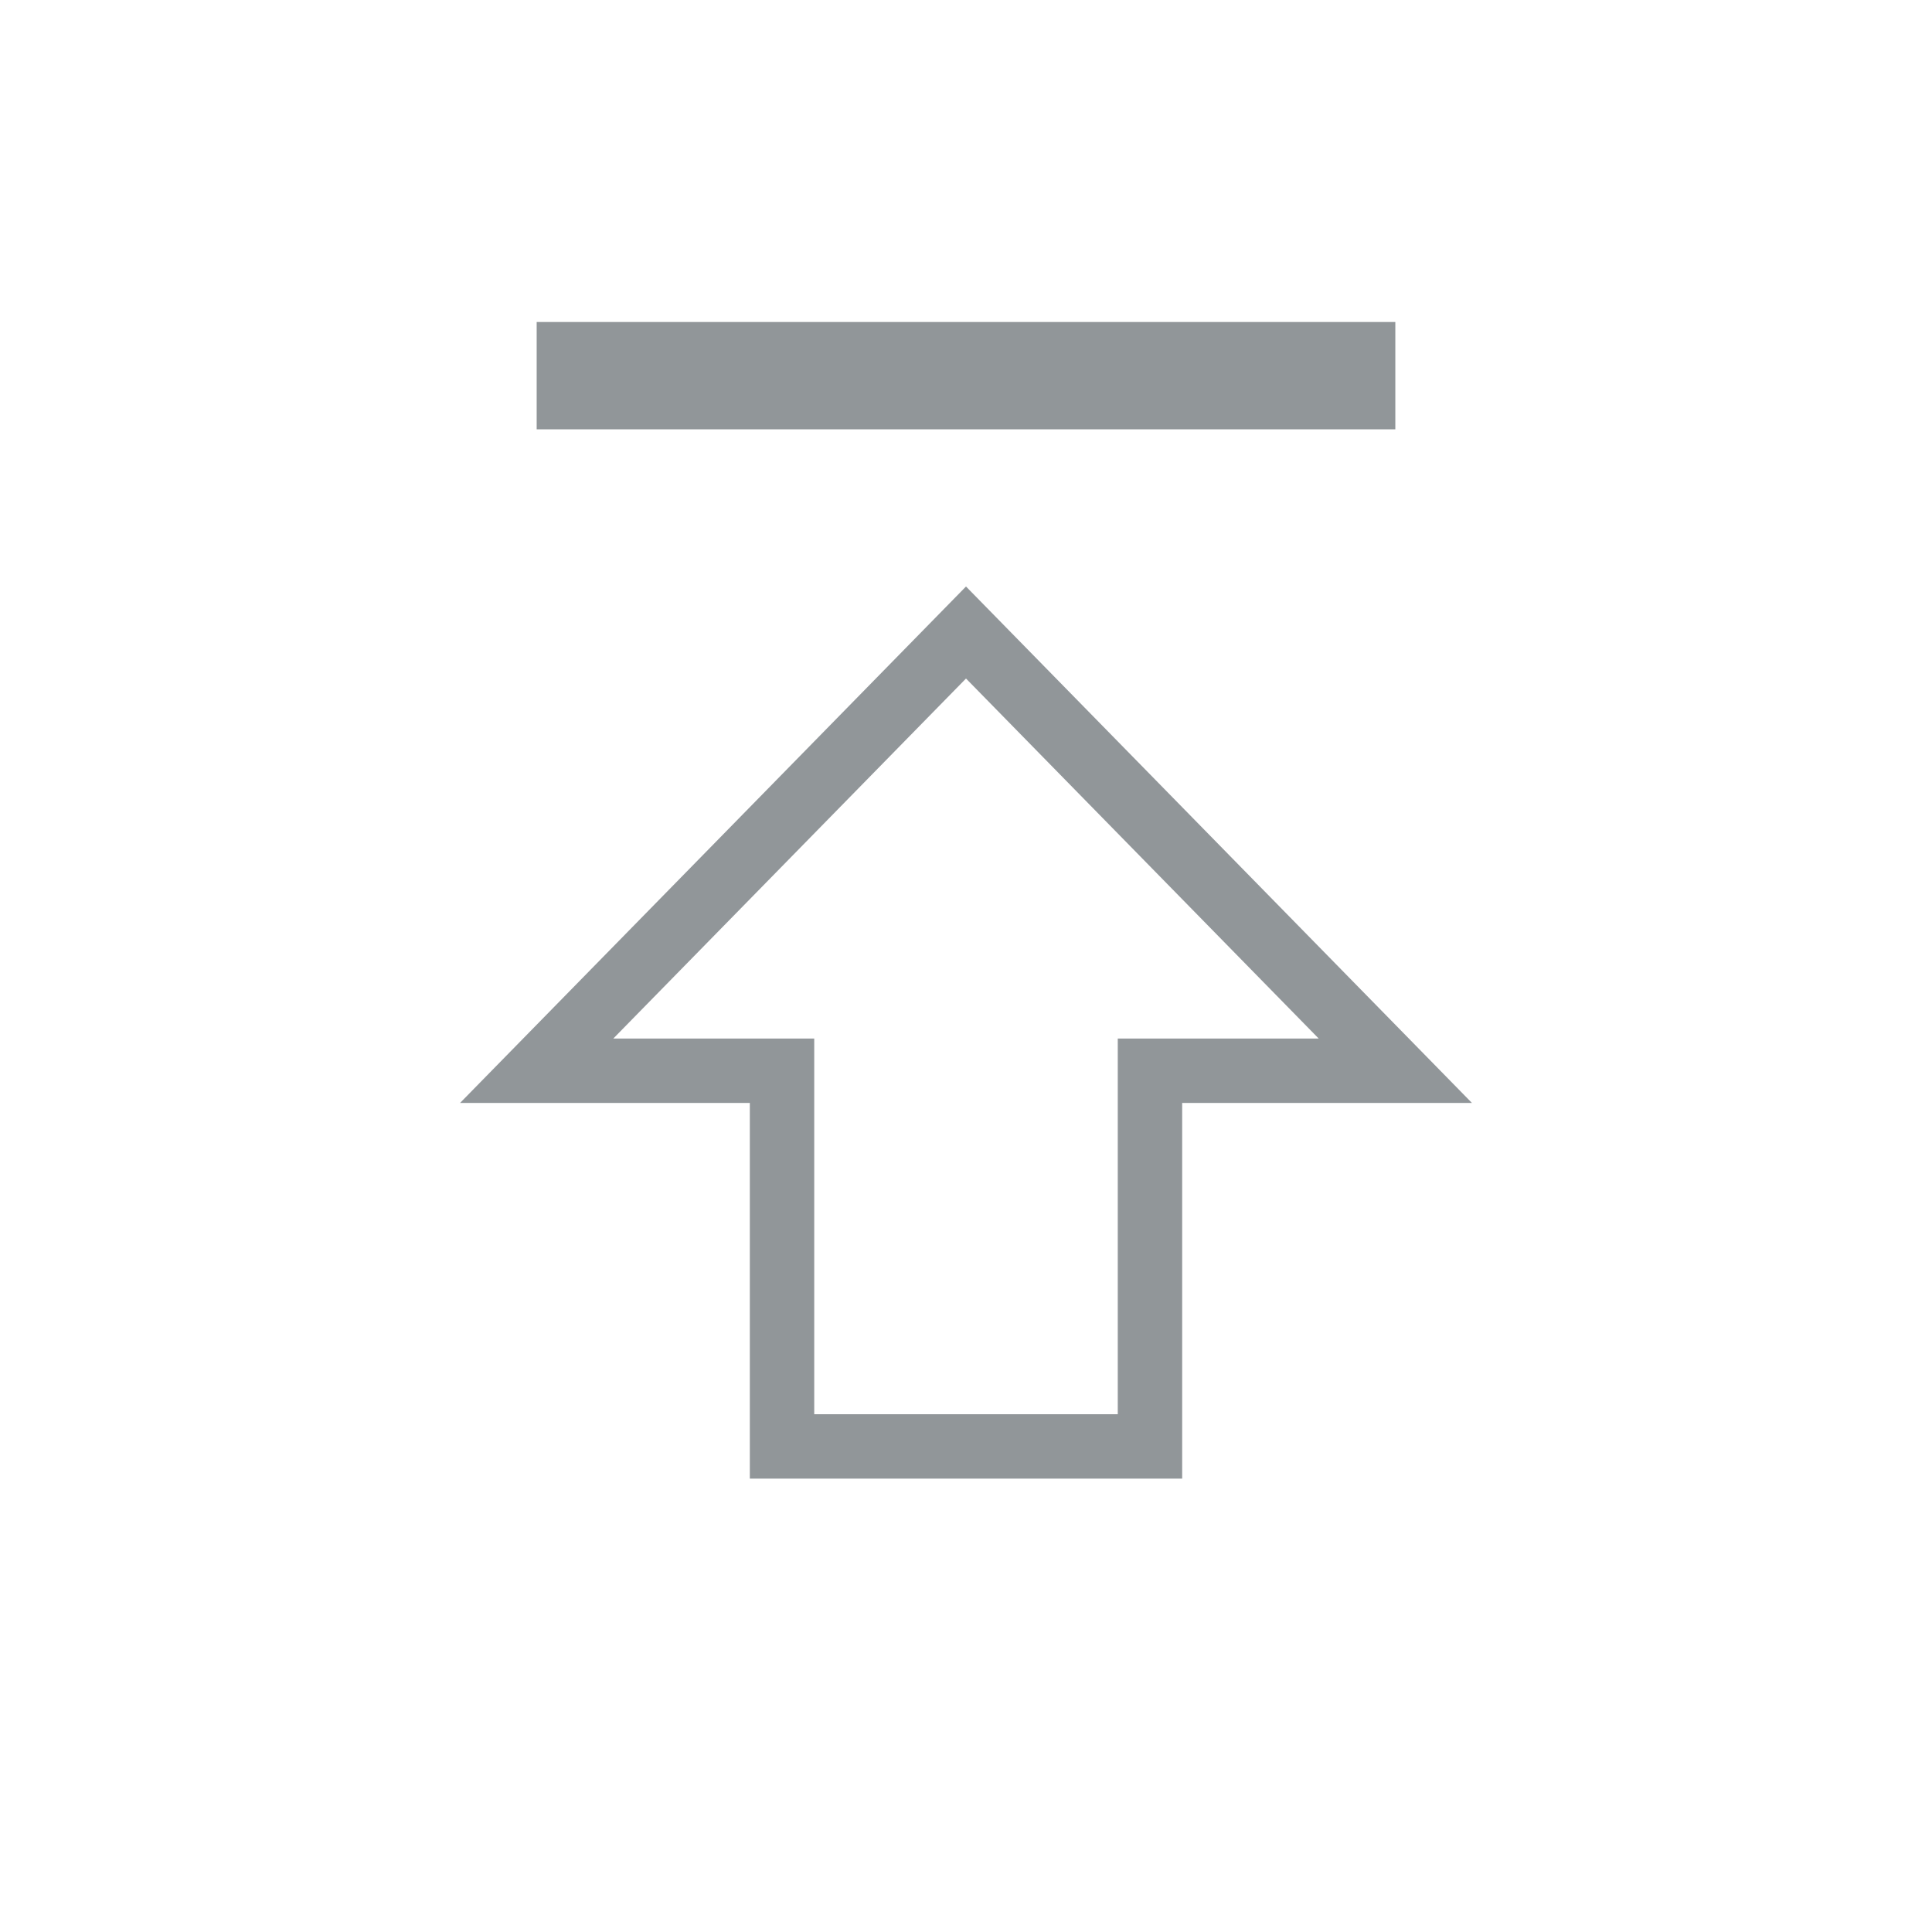 <?xml version="1.0" encoding="UTF-8"?>
<svg width="18px" height="18px" viewBox="0 0 18 18" version="1.1" xmlns="http://www.w3.org/2000/svg" xmlns:xlink="http://www.w3.org/1999/xlink">
    <title>789971DC-AB75-480B-BE81-96306BD73C85</title>
    <g id="inprogress" stroke="none" stroke-width="1" fill="none" fill-rule="evenodd" opacity="0.5">
        <g id="roster_01" transform="translate(-1141, -186)" fill-rule="nonzero">
            <g id="table-header" transform="translate(160, 112)">
                <g id="publish" transform="translate(973, 68)">
                    <g id="publish_active" transform="translate(8, 6)">
                        <rect id="Rectangle" fill="#F5F5F4" opacity="0" x="0" y="0" width="18" height="18" rx="2"></rect>
                        <g id="Group" transform="translate(5, 3)">
                            <polygon id="Path" fill="#242D34" points="0 0 0 1 8 1 8 0"></polygon>
                            <polygon id="Path" stroke="#242D34" stroke-width="0.6" points="0 6.976 2.286 6.976 2.286 10.476 5.714 10.476 5.714 6.976 8 6.976 4 2.893"></polygon>
                        </g>
                    </g>
                </g>
            </g>
        </g>
    </g>
</svg>
